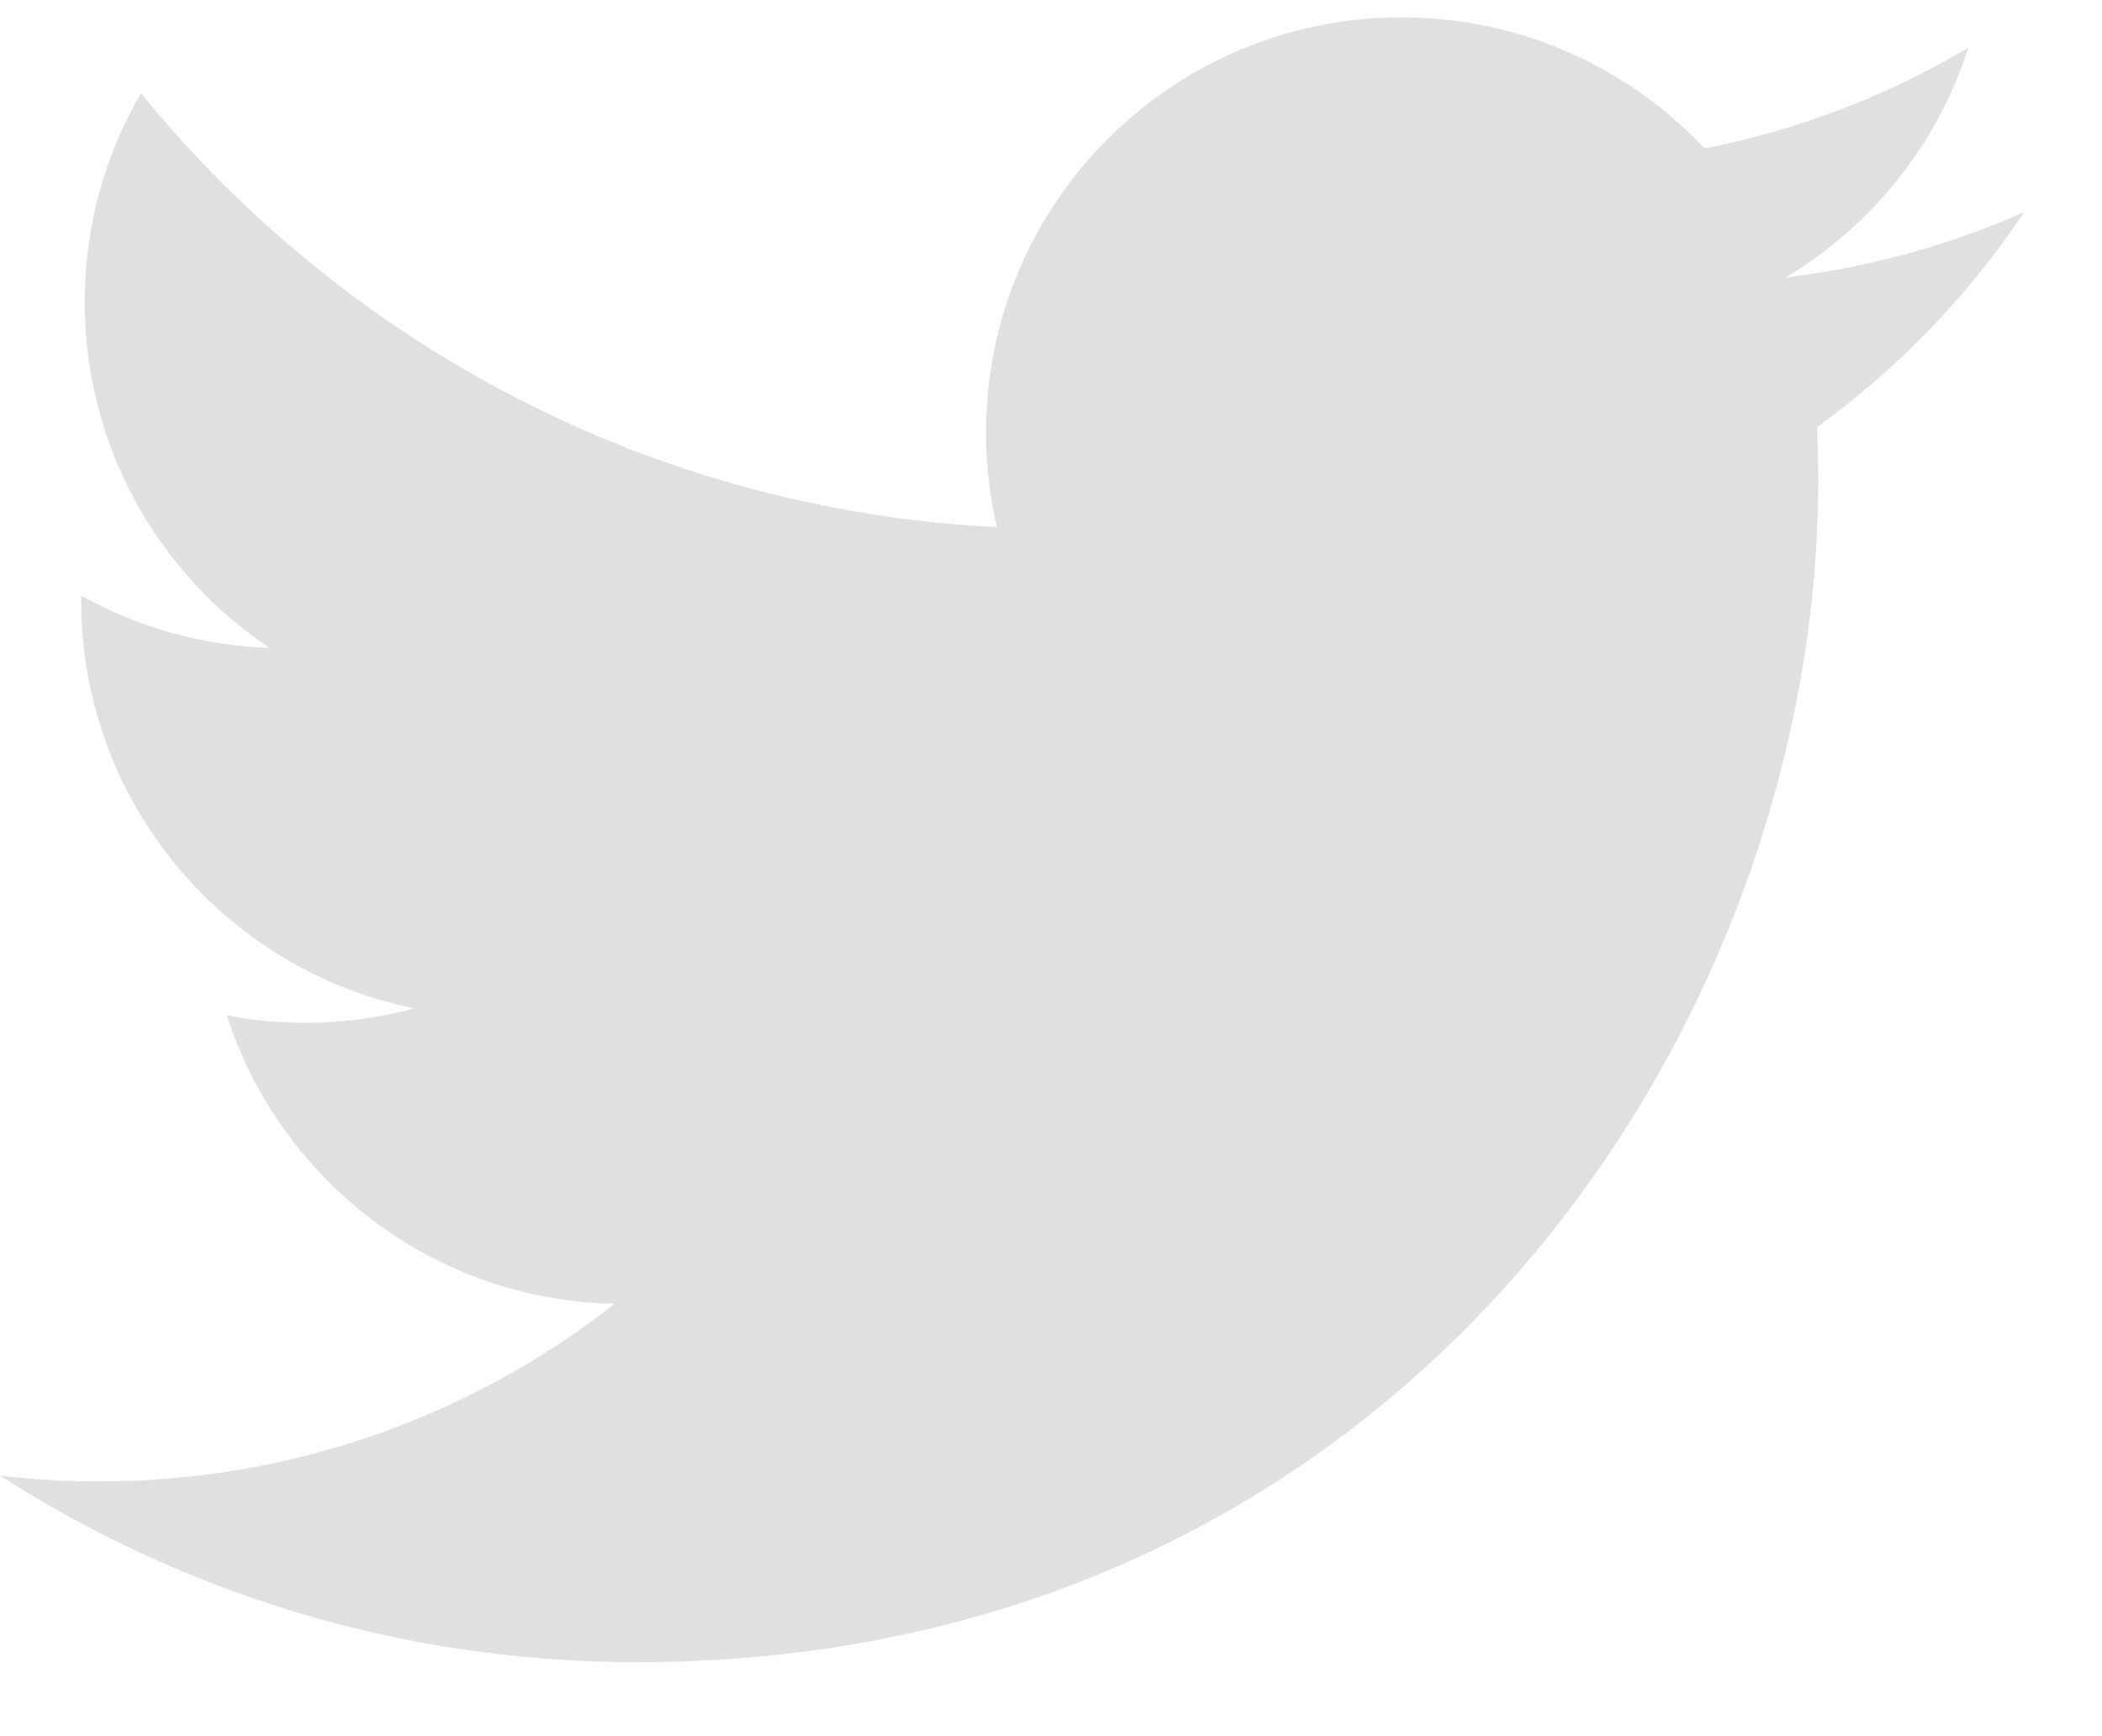 <?xml version="1.0" encoding="UTF-8"?>
<svg width="23px" height="19px" viewBox="0 0 23 19" version="1.1" xmlns="http://www.w3.org/2000/svg" xmlns:xlink="http://www.w3.org/1999/xlink">
    <title>Path Copy</title>
    <g id="⚡-Active---Attribute.me" stroke="none" stroke-width="1" fill="none" fill-rule="evenodd">
        <g id="Mobile" transform="translate(-271, -697)" fill="#DFE0E1" fill-rule="nonzero">
            <g id="Bottom-Nav" transform="translate(0, 685)">
                <g id="Disabled" transform="translate(246, 12.19)">
                    <path d="M47.15,2.13 C46.333,2.493 45.458,2.736 44.538,2.847 C45.477,2.284 46.199,1.393 46.537,0.333 C45.66,0.853 44.685,1.231 43.651,1.435 C42.822,0.551 41.641,0 40.335,0 C37.825,0 35.789,2.034 35.789,4.544 C35.789,4.899 35.831,5.246 35.908,5.579 C32.131,5.389 28.784,3.58 26.542,0.83 C26.15,1.504 25.927,2.284 25.927,3.116 C25.927,4.692 26.728,6.083 27.948,6.9 C27.203,6.876 26.502,6.67 25.889,6.33 C25.889,6.349 25.889,6.368 25.889,6.387 C25.889,8.59 27.457,10.425 29.533,10.845 C29.153,10.948 28.751,11.003 28.337,11.003 C28.043,11.003 27.759,10.976 27.481,10.92 C28.061,12.724 29.739,14.042 31.726,14.078 C30.172,15.297 28.213,16.022 26.082,16.022 C25.715,16.022 25.354,16.001 25,15.958 C27.009,17.249 29.399,18 31.966,18 C40.324,18 44.895,11.076 44.895,5.072 C44.895,4.875 44.89,4.677 44.883,4.483 C45.771,3.843 46.541,3.042 47.15,2.13 Z" id="Path-Copy"></path>
                </g>
            </g>
        </g>
    </g>
</svg>